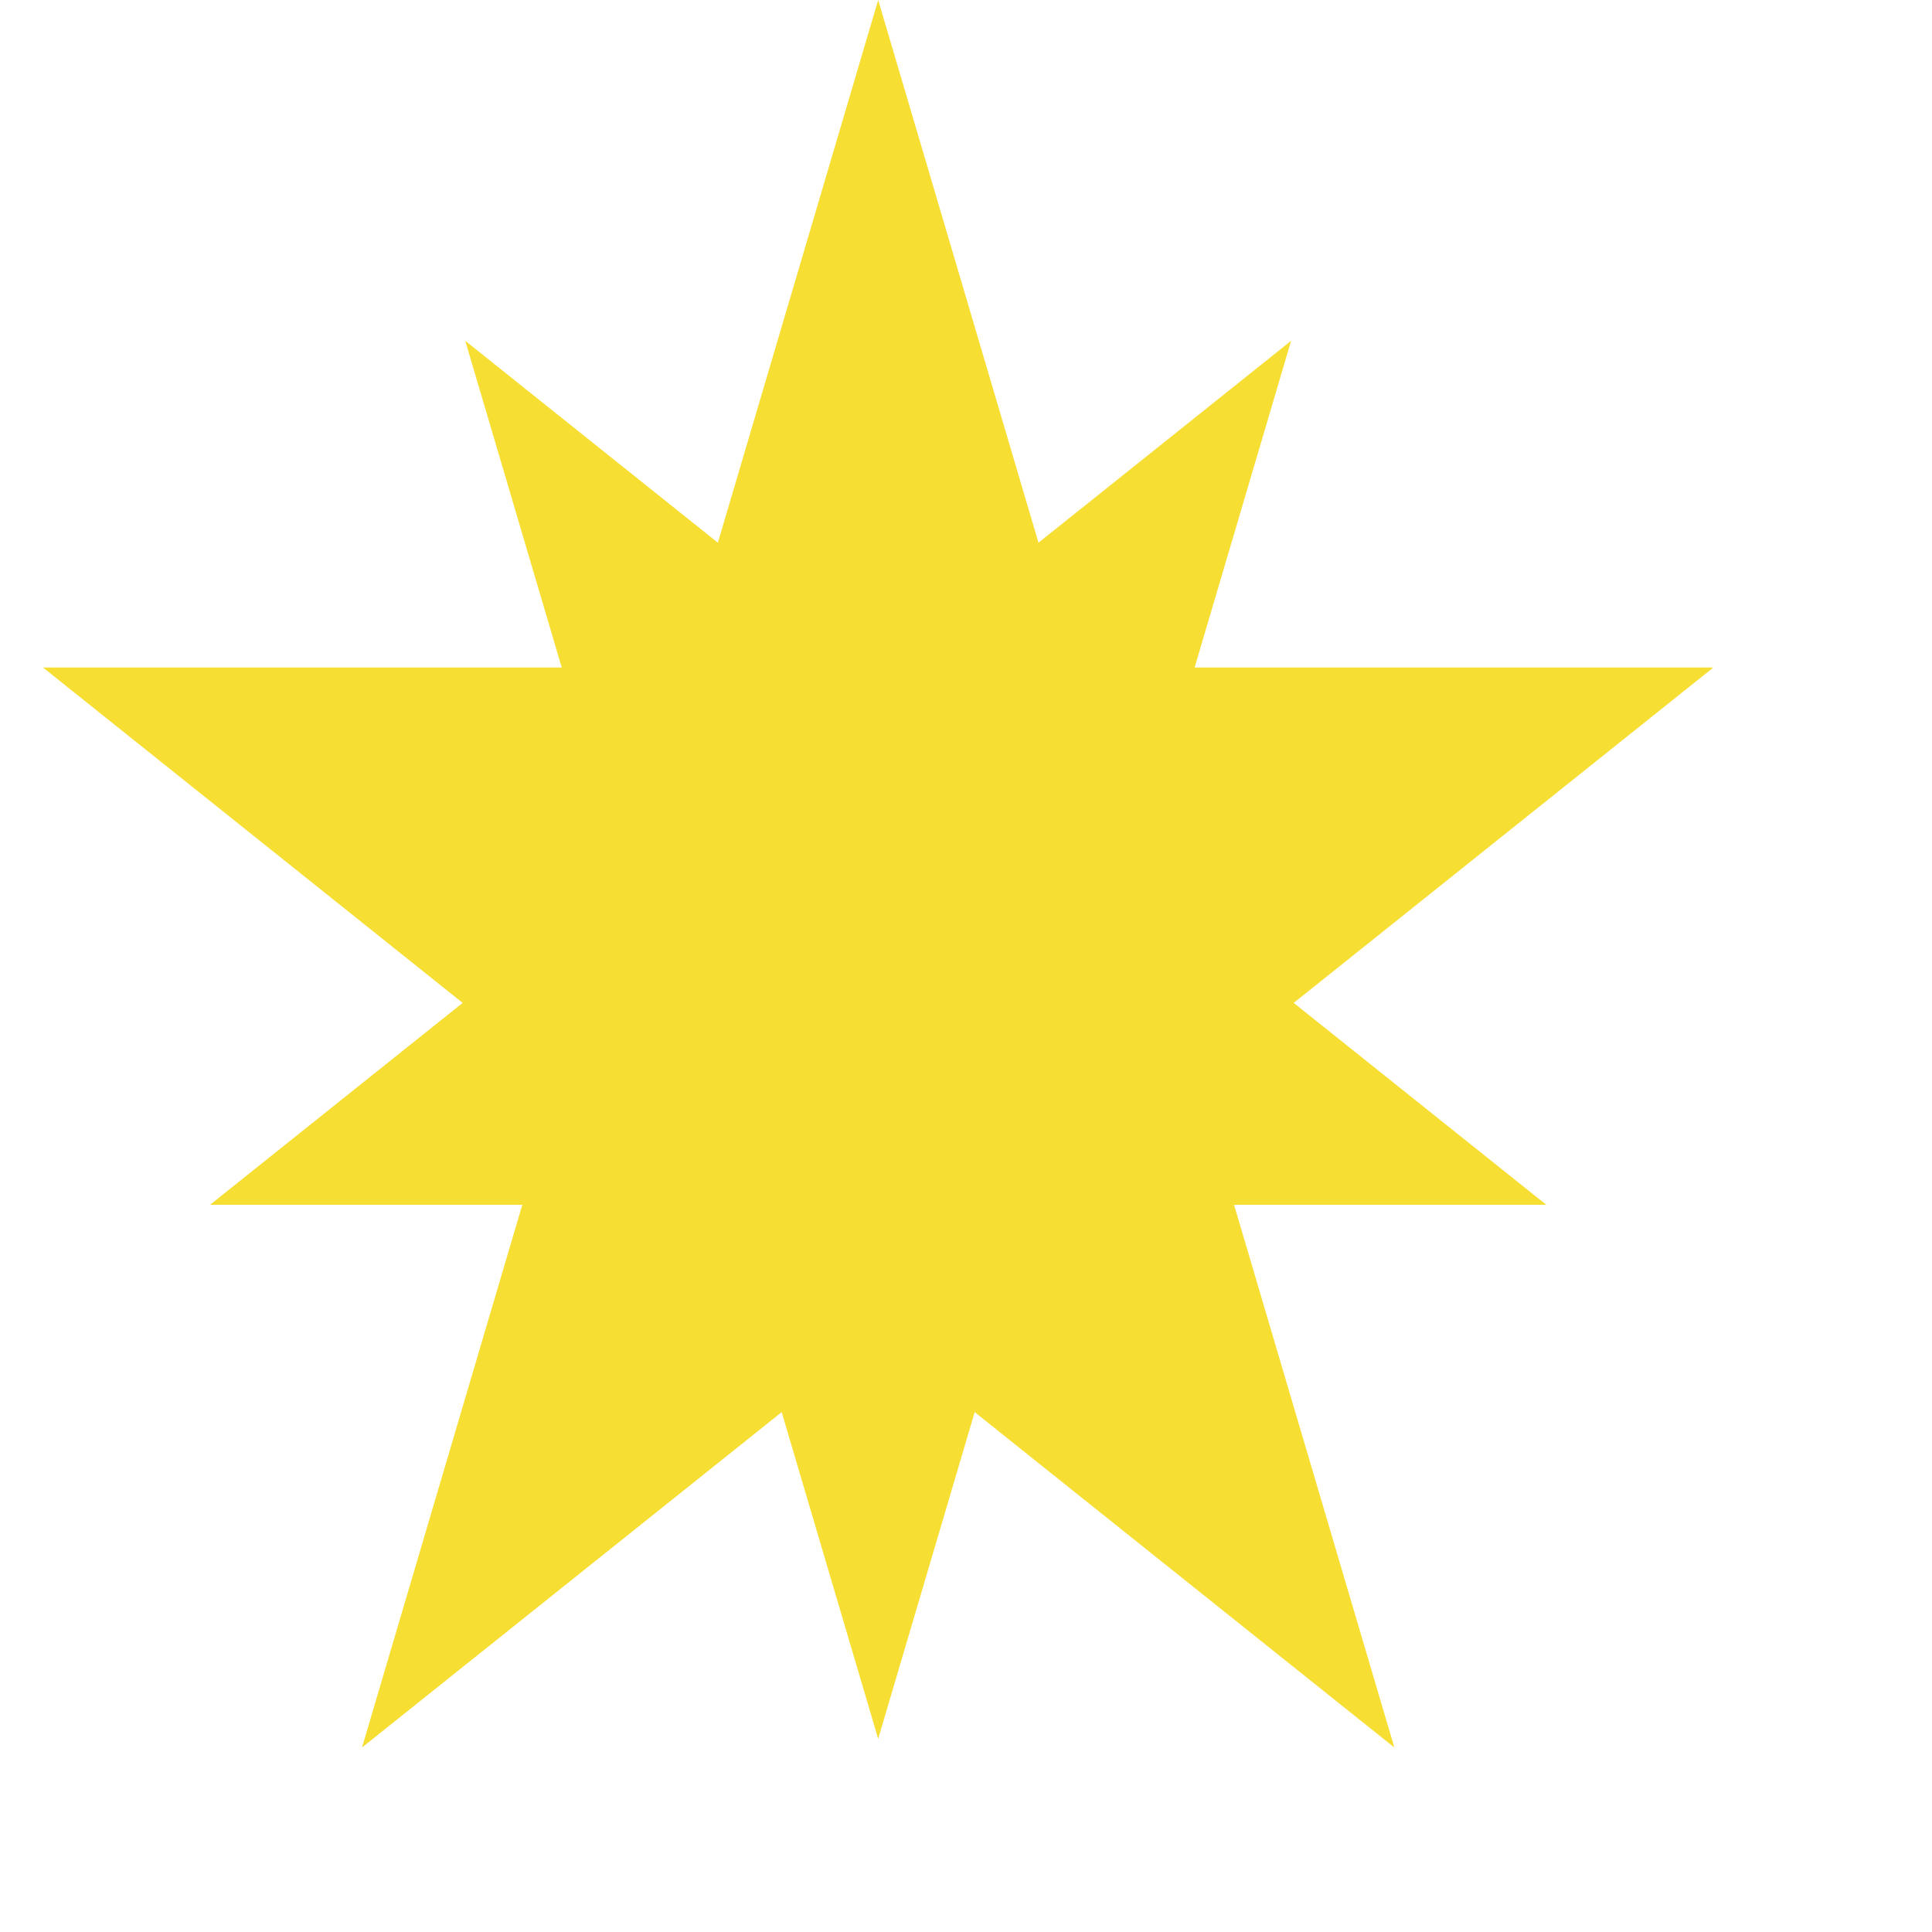 <svg width="110" height="110" viewBox="0 0 110 110" fill="none" xmlns="http://www.w3.org/2000/svg">
<path d="M50 99L41.019 68.597H11.958L35.469 49.806L26.489 19.403L50 38.194L73.511 19.403L64.531 49.806L88.042 68.597H58.981L50 99Z" fill="#F7DE33"/>
<path d="M50 0L61.226 38.004H97.553L68.164 61.492L79.389 99.496L50 76.008L20.611 99.496L31.836 61.492L2.447 38.004H38.774L50 0Z" fill="#F7DE33"/>
</svg>
